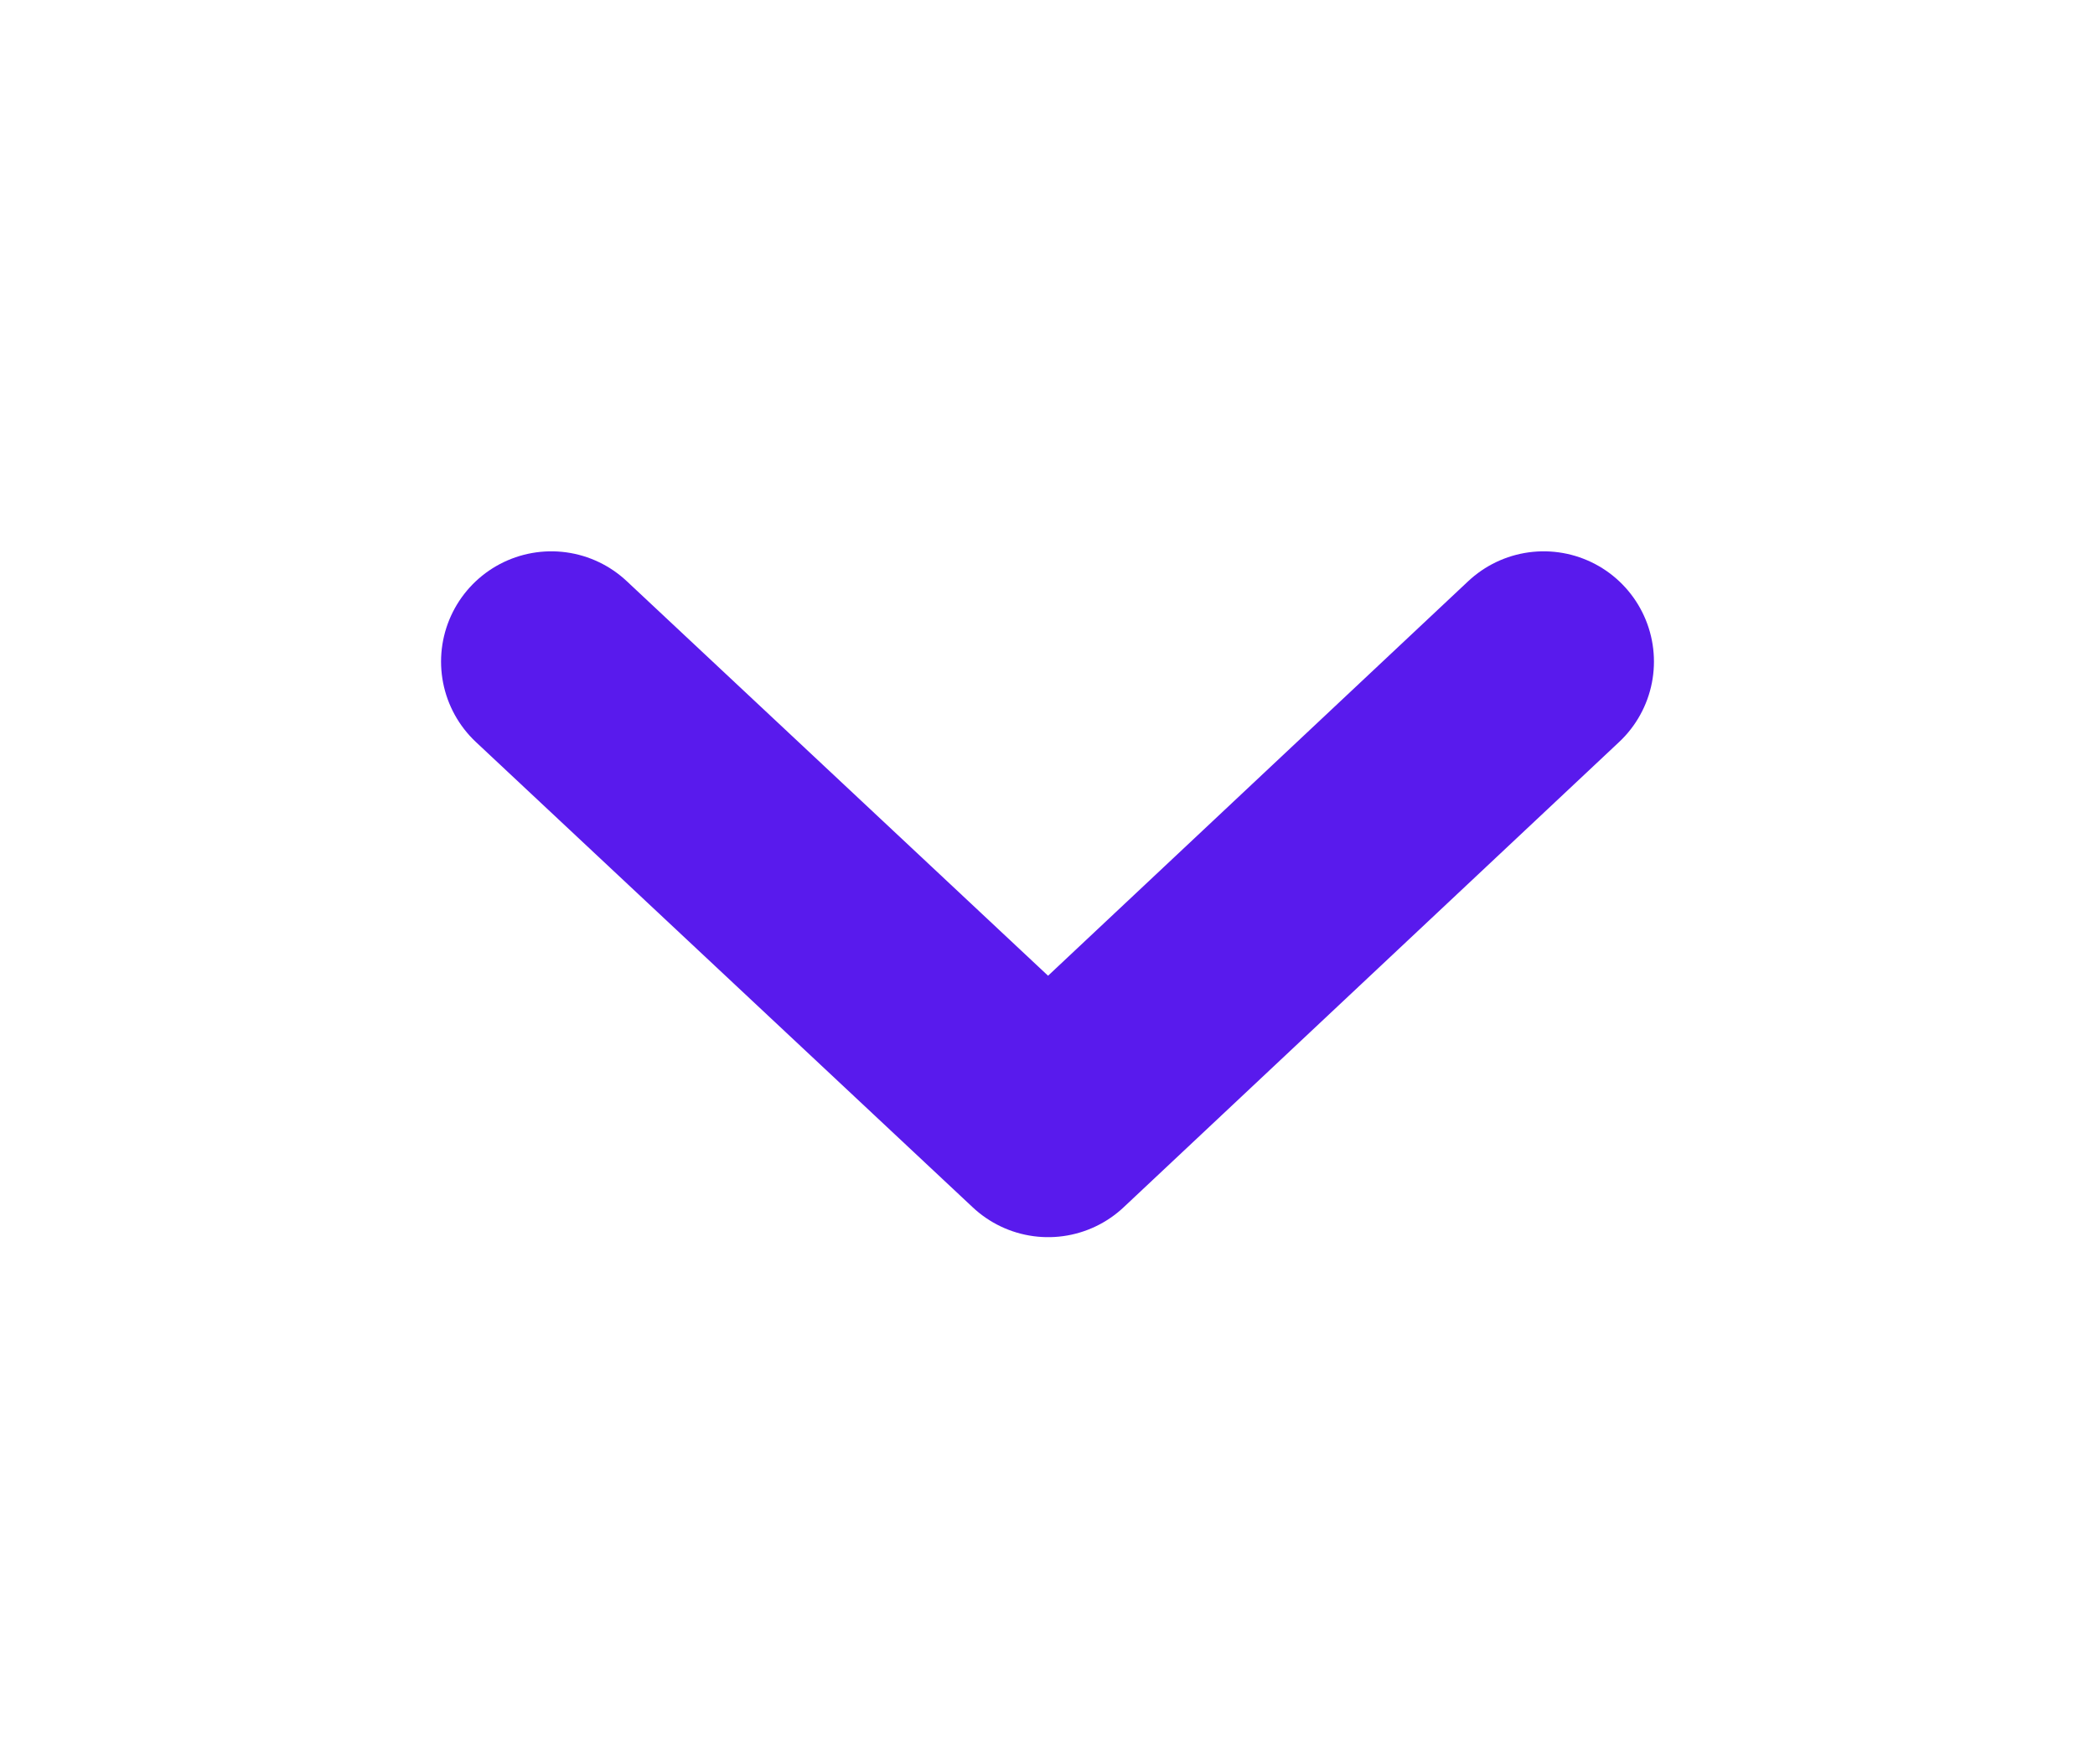 <svg width="19" height="16" viewBox="0 0 19 16" fill="none" xmlns="http://www.w3.org/2000/svg">
<g filter="url(#filter0_d)">
<path d="M5 2L9.506 6.22L14 2" stroke="#591AED" stroke-width="2" stroke-linecap="round" stroke-linejoin="round"/>
</g>
<defs>
<filter id="filter0_d" x="0.012" y="0.988" width="18.977" height="14.243" filterUnits="userSpaceOnUse" color-interpolation-filters="sRGB">
<feFlood flood-opacity="0" result="BackgroundImageFix"/>
<feColorMatrix in="SourceAlpha" type="matrix" values="0 0 0 0 0 0 0 0 0 0 0 0 0 0 0 0 0 0 127 0"/>
<feOffset dy="4"/>
<feGaussianBlur stdDeviation="2"/>
<feColorMatrix type="matrix" values="0 0 0 0 0 0 0 0 0 0 0 0 0 0 0 0 0 0 0.25 0"/>
<feBlend mode="normal" in2="BackgroundImageFix" result="effect1_dropShadow"/>
<feBlend mode="normal" in="SourceGraphic" in2="effect1_dropShadow" result="shape"/>
</filter>
</defs>
</svg>
